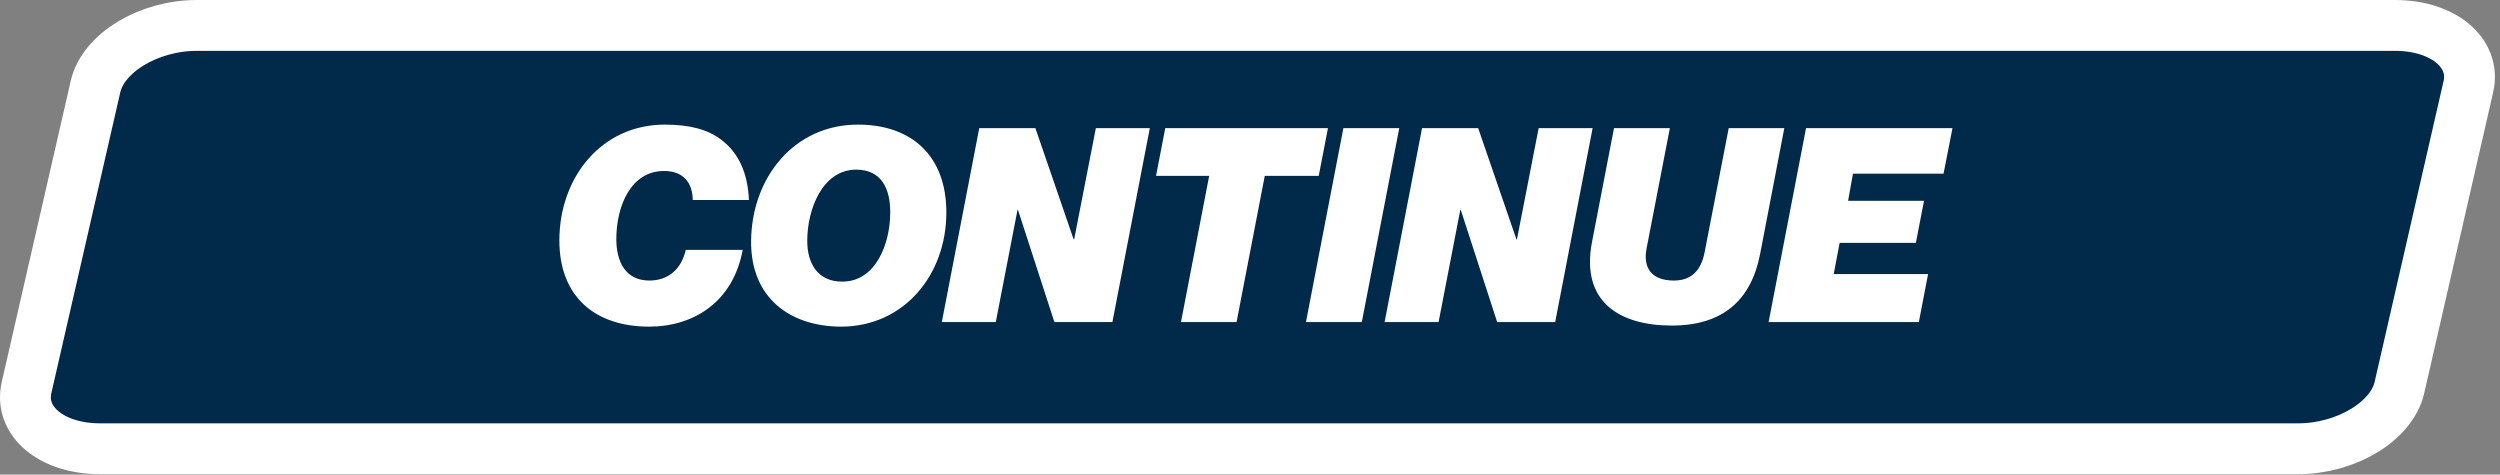 <svg width="295" height="56" viewBox="0 0 295 56" fill="none" xmlns="http://www.w3.org/2000/svg">
<rect x="0" y="0" width="295" height="56" fill="#808080" stroke="none"/>
<path d="M271.161 52.953H11.802C6.099 52.953 2.221 49.721 3.133 45.731L11.269 10.223C12.182 6.233 17.548 3 23.24 3H282.599C288.302 3 292.18 6.233 291.268 10.223L283.132 45.731C282.219 49.712 276.864 52.953 271.161 52.953Z" fill="#00294A" stroke="white" stroke-width="6" stroke-miterlimit="10"/>
<path d="M76.597 38.544C70.293 38.544 66.005 35.088 66.005 28.368C66.005 21.008 70.901 14.704 78.453 14.704C81.397 14.704 83.509 15.28 85.077 16.464C87.221 18.064 88.245 20.528 88.373 23.6H81.749C81.717 21.616 80.693 20.176 78.357 20.176C74.389 20.176 72.725 24.4 72.725 28.208C72.725 30.8 73.749 33.104 76.629 33.104C78.741 33.104 80.373 31.888 80.917 29.488H87.637C86.485 35.728 81.749 38.544 76.597 38.544ZM99.287 38.544C93.335 38.544 88.567 35.248 88.631 28.432C88.695 20.976 93.687 14.704 101.239 14.704C107.543 14.704 111.671 18.352 111.671 25.072C111.671 32.4 106.711 38.512 99.287 38.544ZM95.255 28.432C95.255 31.024 96.439 33.232 99.383 33.232C103.319 33.232 105.047 28.816 105.047 25.04C105.047 22.224 103.991 20.016 101.015 20.016C97.015 20.048 95.255 24.72 95.255 28.432ZM111.135 38L115.551 15.12H122.175L126.687 28.24H126.751L129.311 15.12H135.679L131.263 38H124.415L120.127 24.784H120.063L117.503 38H111.135ZM136.411 20.752L137.499 15.12H156.699L155.611 20.752H149.243L145.915 38H139.355L142.683 20.752H136.411ZM154.103 38L158.519 15.12H165.111L160.695 38H154.103ZM163.385 38L167.801 15.12H174.425L178.937 28.24H179.001L181.561 15.12H187.929L183.513 38H176.665L172.377 24.784H172.313L169.753 38H163.385ZM197.269 38.416C191.125 38.416 186.485 35.632 187.861 28.528L190.453 15.12H197.045L194.293 29.328C193.845 31.664 194.933 33.104 197.525 33.104C199.541 33.104 200.725 31.952 201.141 29.776L203.989 15.12H210.549L207.701 29.936C206.645 35.44 203.285 38.416 197.269 38.416ZM208.697 38L213.113 15.12H230.393L229.337 20.496H218.649L218.073 23.696H227.033L226.073 28.656H217.081L216.377 32.336H227.513L226.425 38H208.697Z" fill="white"/>
</svg>
